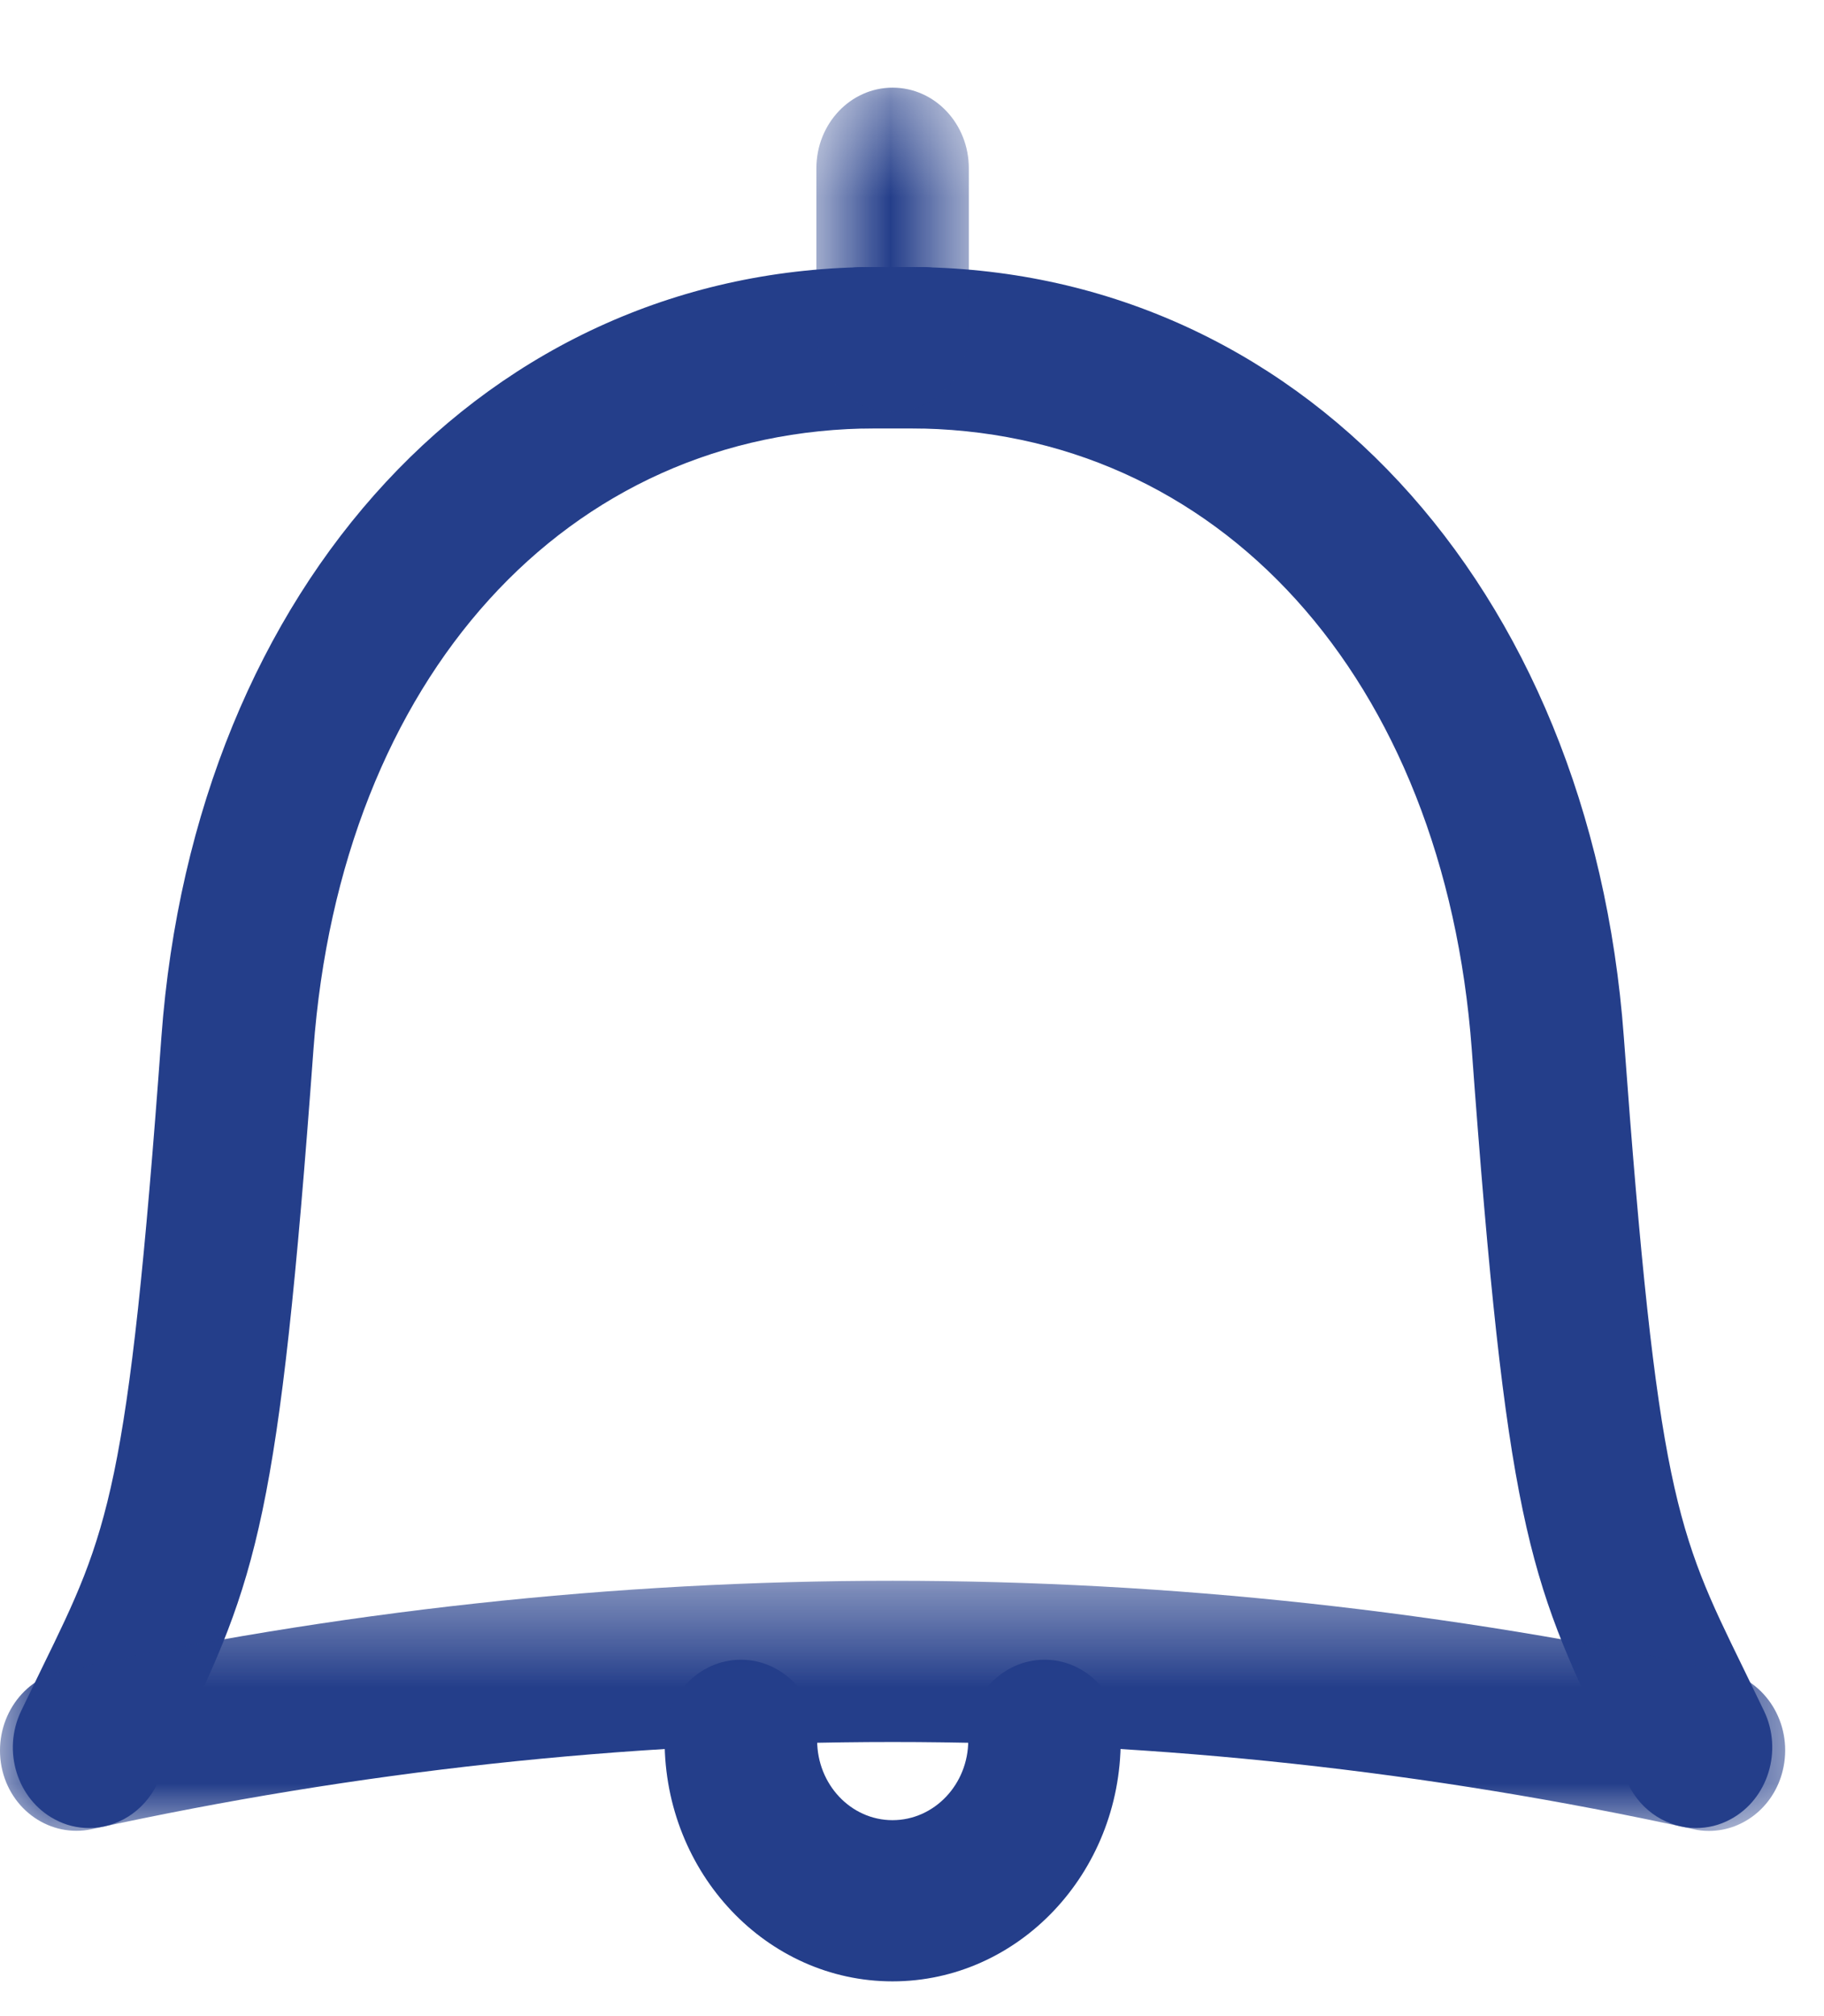 <?xml version="1.0" encoding="UTF-8"?>
<svg width="19px" height="21px" viewBox="0 0 19 21" version="1.1" xmlns="http://www.w3.org/2000/svg" xmlns:xlink="http://www.w3.org/1999/xlink">
    <!-- Generator: Sketch 64 (93537) - https://sketch.com -->
    <title>Icon - events active</title>
    <desc>Created with Sketch.</desc>
    <defs>
        <polygon id="path-1" points="0 0.392 18.596 0.392 18.596 2.998 0 2.998"></polygon>
        <polygon id="path-3" points="0.731 0.362 2.319 0.362 2.319 3.738 0.731 3.738"></polygon>
    </defs>
    <g id="Page-1" stroke="none" stroke-width="1" fill="none" fill-rule="evenodd">
        <g id="Artboard" transform="translate(-53, -195)">
            <g id="Icon---events-active" transform="translate(53, 195)">
                <path d="M0.927,19.041 C0.808,19.041 0.685,19.013 0.569,18.95 C0.178,18.741 0.021,18.236 0.22,17.822 L0.442,17.364 C1.126,15.964 1.335,15.541 1.681,10.804 C2.028,6.081 5.089,2.782 9.125,2.782 L9.131,2.782 L9.612,2.782 C10.05,2.782 10.406,3.158 10.406,3.622 C10.406,4.086 10.05,4.462 9.612,4.462 L9.129,4.462 L9.127,4.462 C5.904,4.462 3.549,7.063 3.265,10.933 C2.908,15.81 2.678,16.451 1.853,18.136 L1.638,18.581 C1.496,18.873 1.217,19.041 0.927,19.041" id="Fill-1" fill="#243E8A"></path>
                <path d="M17.667,19.041 C17.377,19.041 17.098,18.872 16.958,18.58 L16.742,18.134 C15.919,16.45 15.688,15.808 15.331,10.933 C15.045,7.063 12.69,4.462 9.471,4.462 L9.467,4.462 L8.984,4.462 C8.545,4.462 8.19,4.086 8.19,3.622 C8.19,3.158 8.545,2.782 8.984,2.782 L9.466,2.782 L9.469,2.782 C13.506,2.782 16.568,6.08 16.915,10.803 C17.262,15.54 17.469,15.963 18.153,17.363 L18.376,17.823 C18.573,18.236 18.416,18.741 18.026,18.95 C17.91,19.013 17.788,19.041 17.667,19.041" id="Fill-3" fill="#243E8A"></path>
                <g id="Group-7" transform="translate(0, 16.073)">
                    <mask id="mask-2" fill="white">
                        <use xlink:href="#path-1"></use>
                    </mask>
                    <g id="Clip-6"></g>
                    <path d="M17.802,2.998 C17.749,2.998 17.695,2.993 17.641,2.98 C12.104,1.769 6.49,1.769 0.955,2.98 C0.527,3.071 0.105,2.784 0.016,2.329 C-0.071,1.875 0.204,1.431 0.633,1.337 C6.384,0.077 12.213,0.078 17.964,1.337 C18.392,1.431 18.668,1.875 18.579,2.329 C18.502,2.725 18.172,2.998 17.802,2.998" id="Fill-5" fill="#243E8A" mask="url(#mask-2)"></path>
                </g>
                <g id="Group-10" transform="translate(7.773, 0.551)">
                    <mask id="mask-4" fill="white">
                        <use xlink:href="#path-3"></use>
                    </mask>
                    <g id="Clip-9"></g>
                    <path d="M1.525,3.738 C1.086,3.738 0.731,3.361 0.731,2.898 L0.731,1.202 C0.731,0.738 1.086,0.362 1.525,0.362 C1.965,0.362 2.319,0.738 2.319,1.202 L2.319,2.898 C2.319,3.361 1.965,3.738 1.525,3.738" id="Fill-8" fill="#243E8A" mask="url(#mask-4)"></path>
                </g>
                <path d="M9.297,20.638 C7.987,20.638 6.923,19.513 6.923,18.128 C6.923,17.664 7.278,17.288 7.717,17.288 C8.157,17.288 8.512,17.664 8.512,18.128 C8.512,18.586 8.863,18.959 9.297,18.959 C9.732,18.959 10.086,18.586 10.086,18.128 C10.086,17.664 10.441,17.288 10.881,17.288 C11.32,17.288 11.674,17.664 11.674,18.128 C11.674,19.513 10.608,20.638 9.297,20.638" id="Fill-11" fill="#243E8A"></path>
            </g>
        </g>
    </g>
</svg>